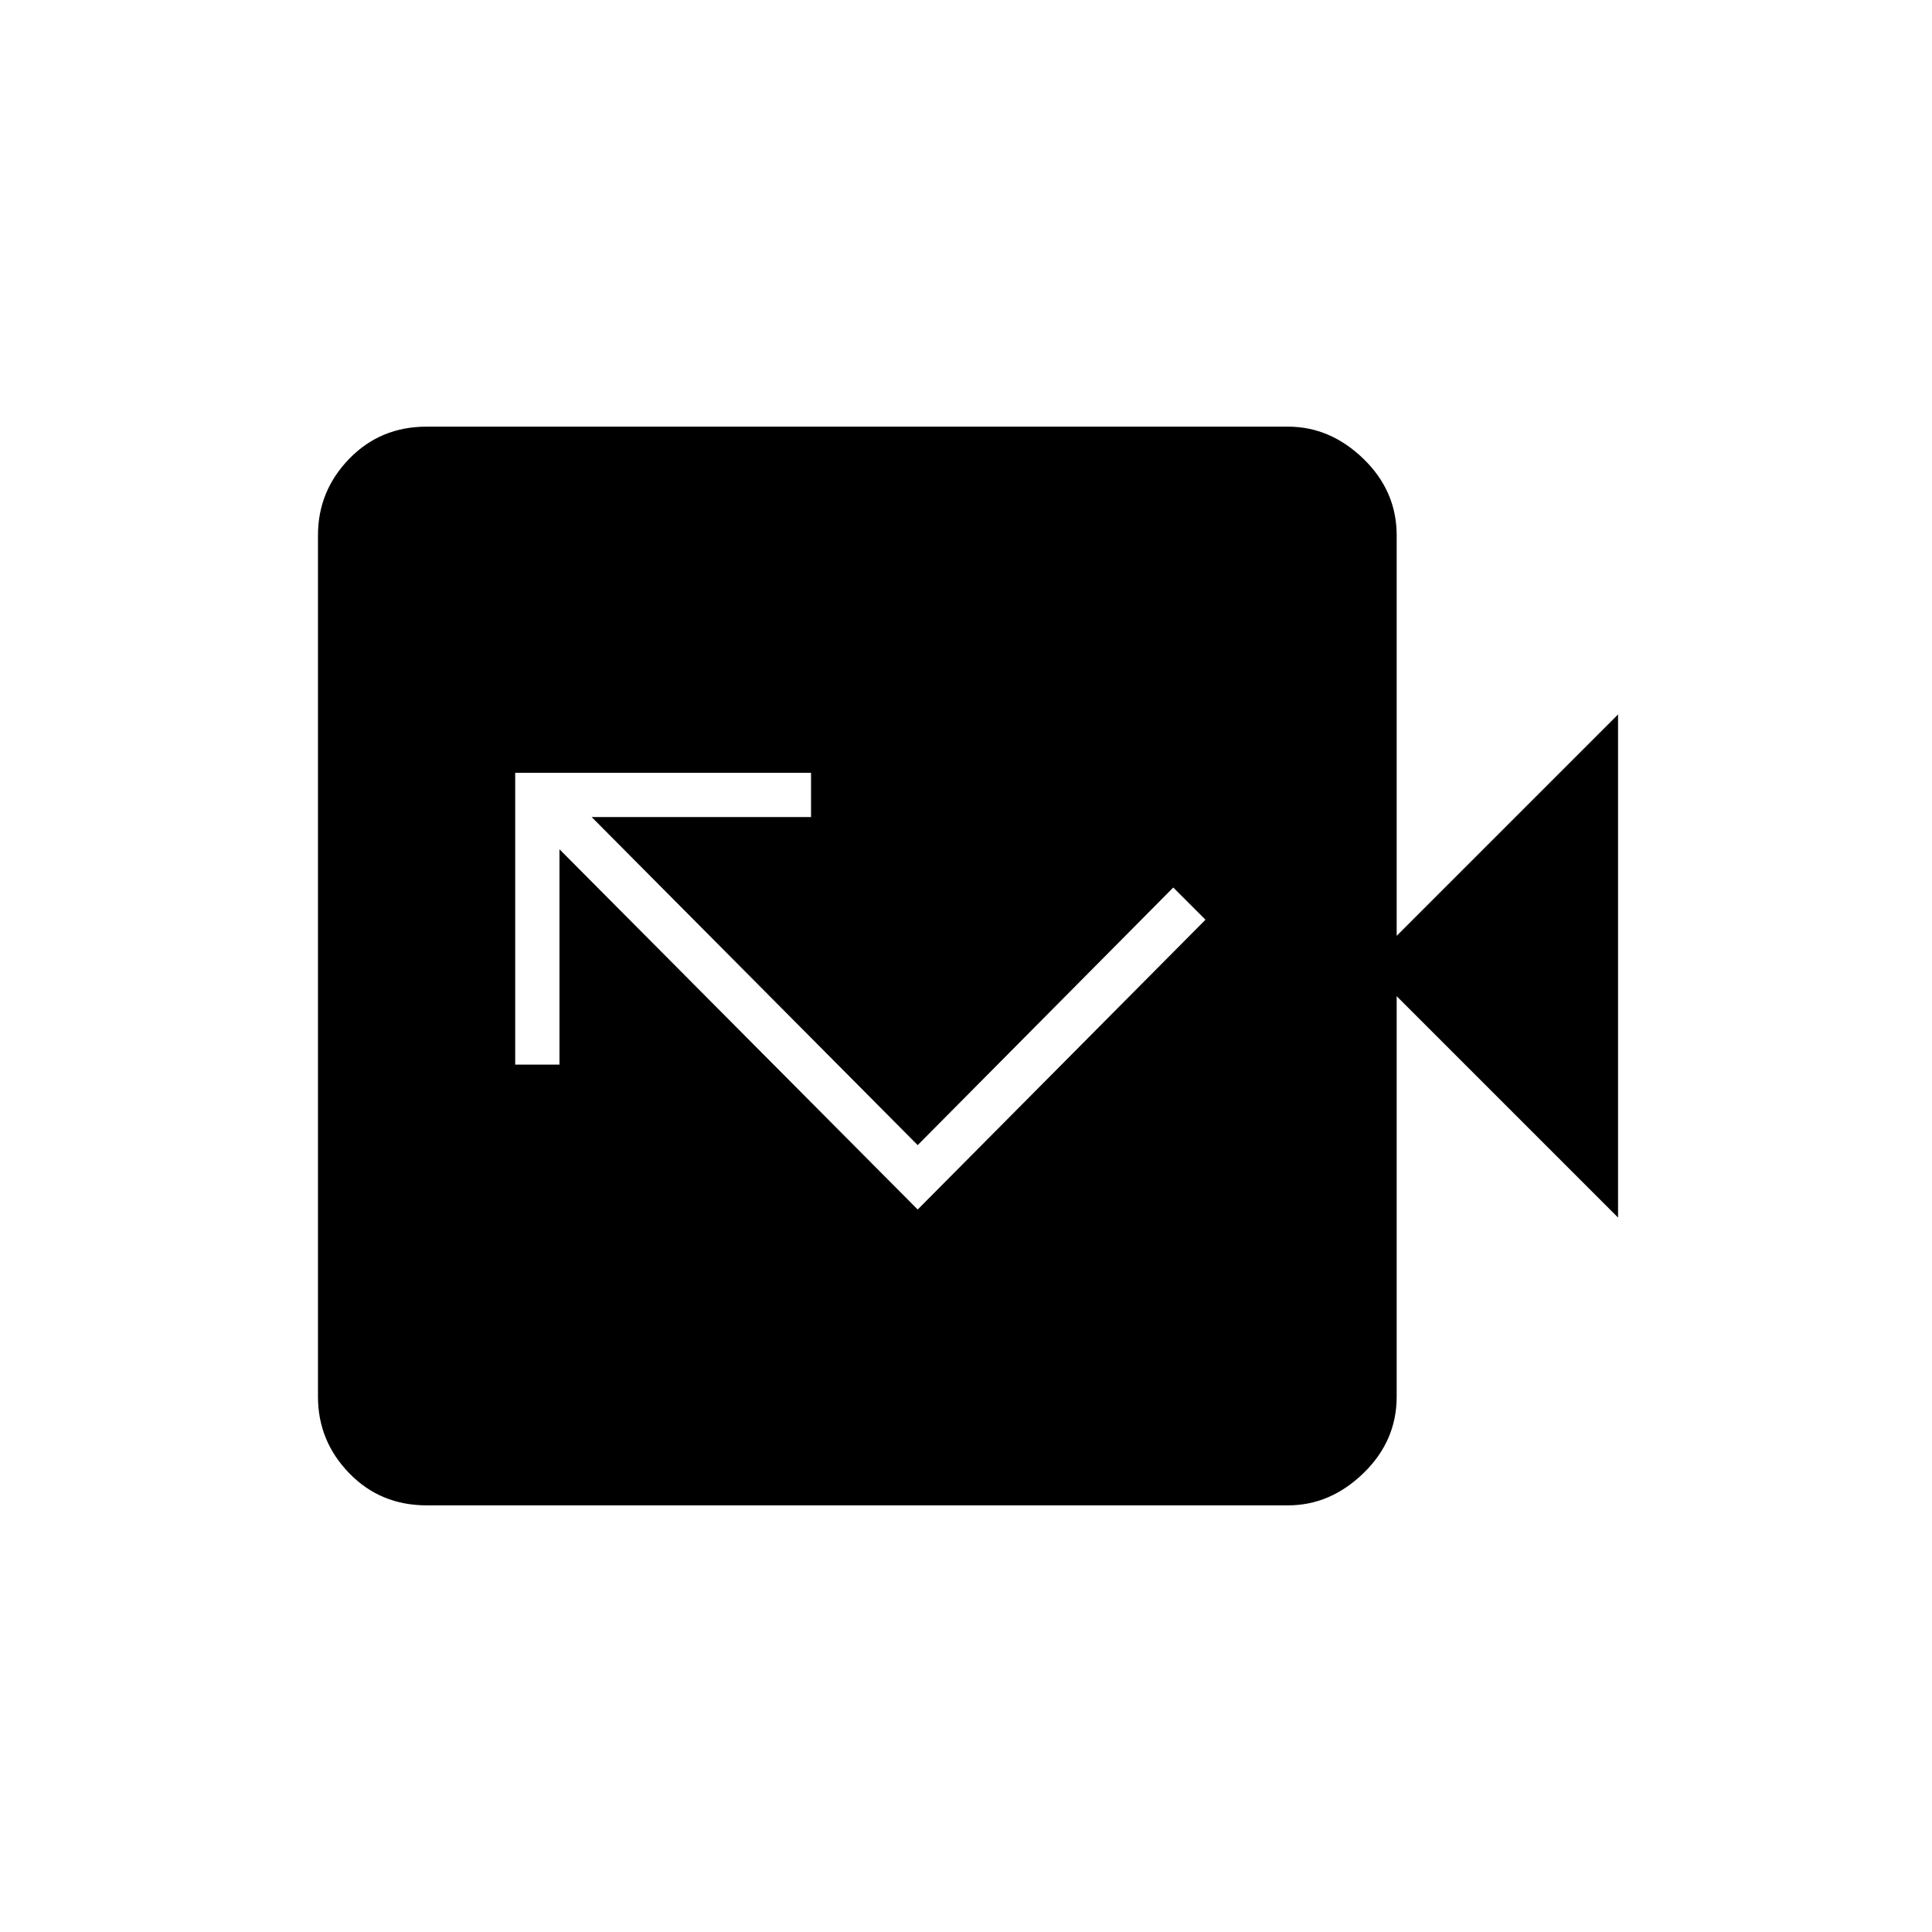 <svg xmlns="http://www.w3.org/2000/svg" height="48" width="48"><path d="m22.8 30.05 7.15-7.2-.8-.8-6.35 6.4-8.1-8.15h5.45v-1.1H12.8v7.25h1.1V21.1ZM10.6 37.4q-1.15 0-1.925-.8-.775-.8-.775-1.9V13.3q0-1.1.775-1.9.775-.8 1.925-.8H32q1.05 0 1.875.8t.825 1.9v9.95l5.5-5.5v12.5l-5.5-5.5v9.95q0 1.1-.825 1.9-.825.8-1.875.8Z"/></svg>